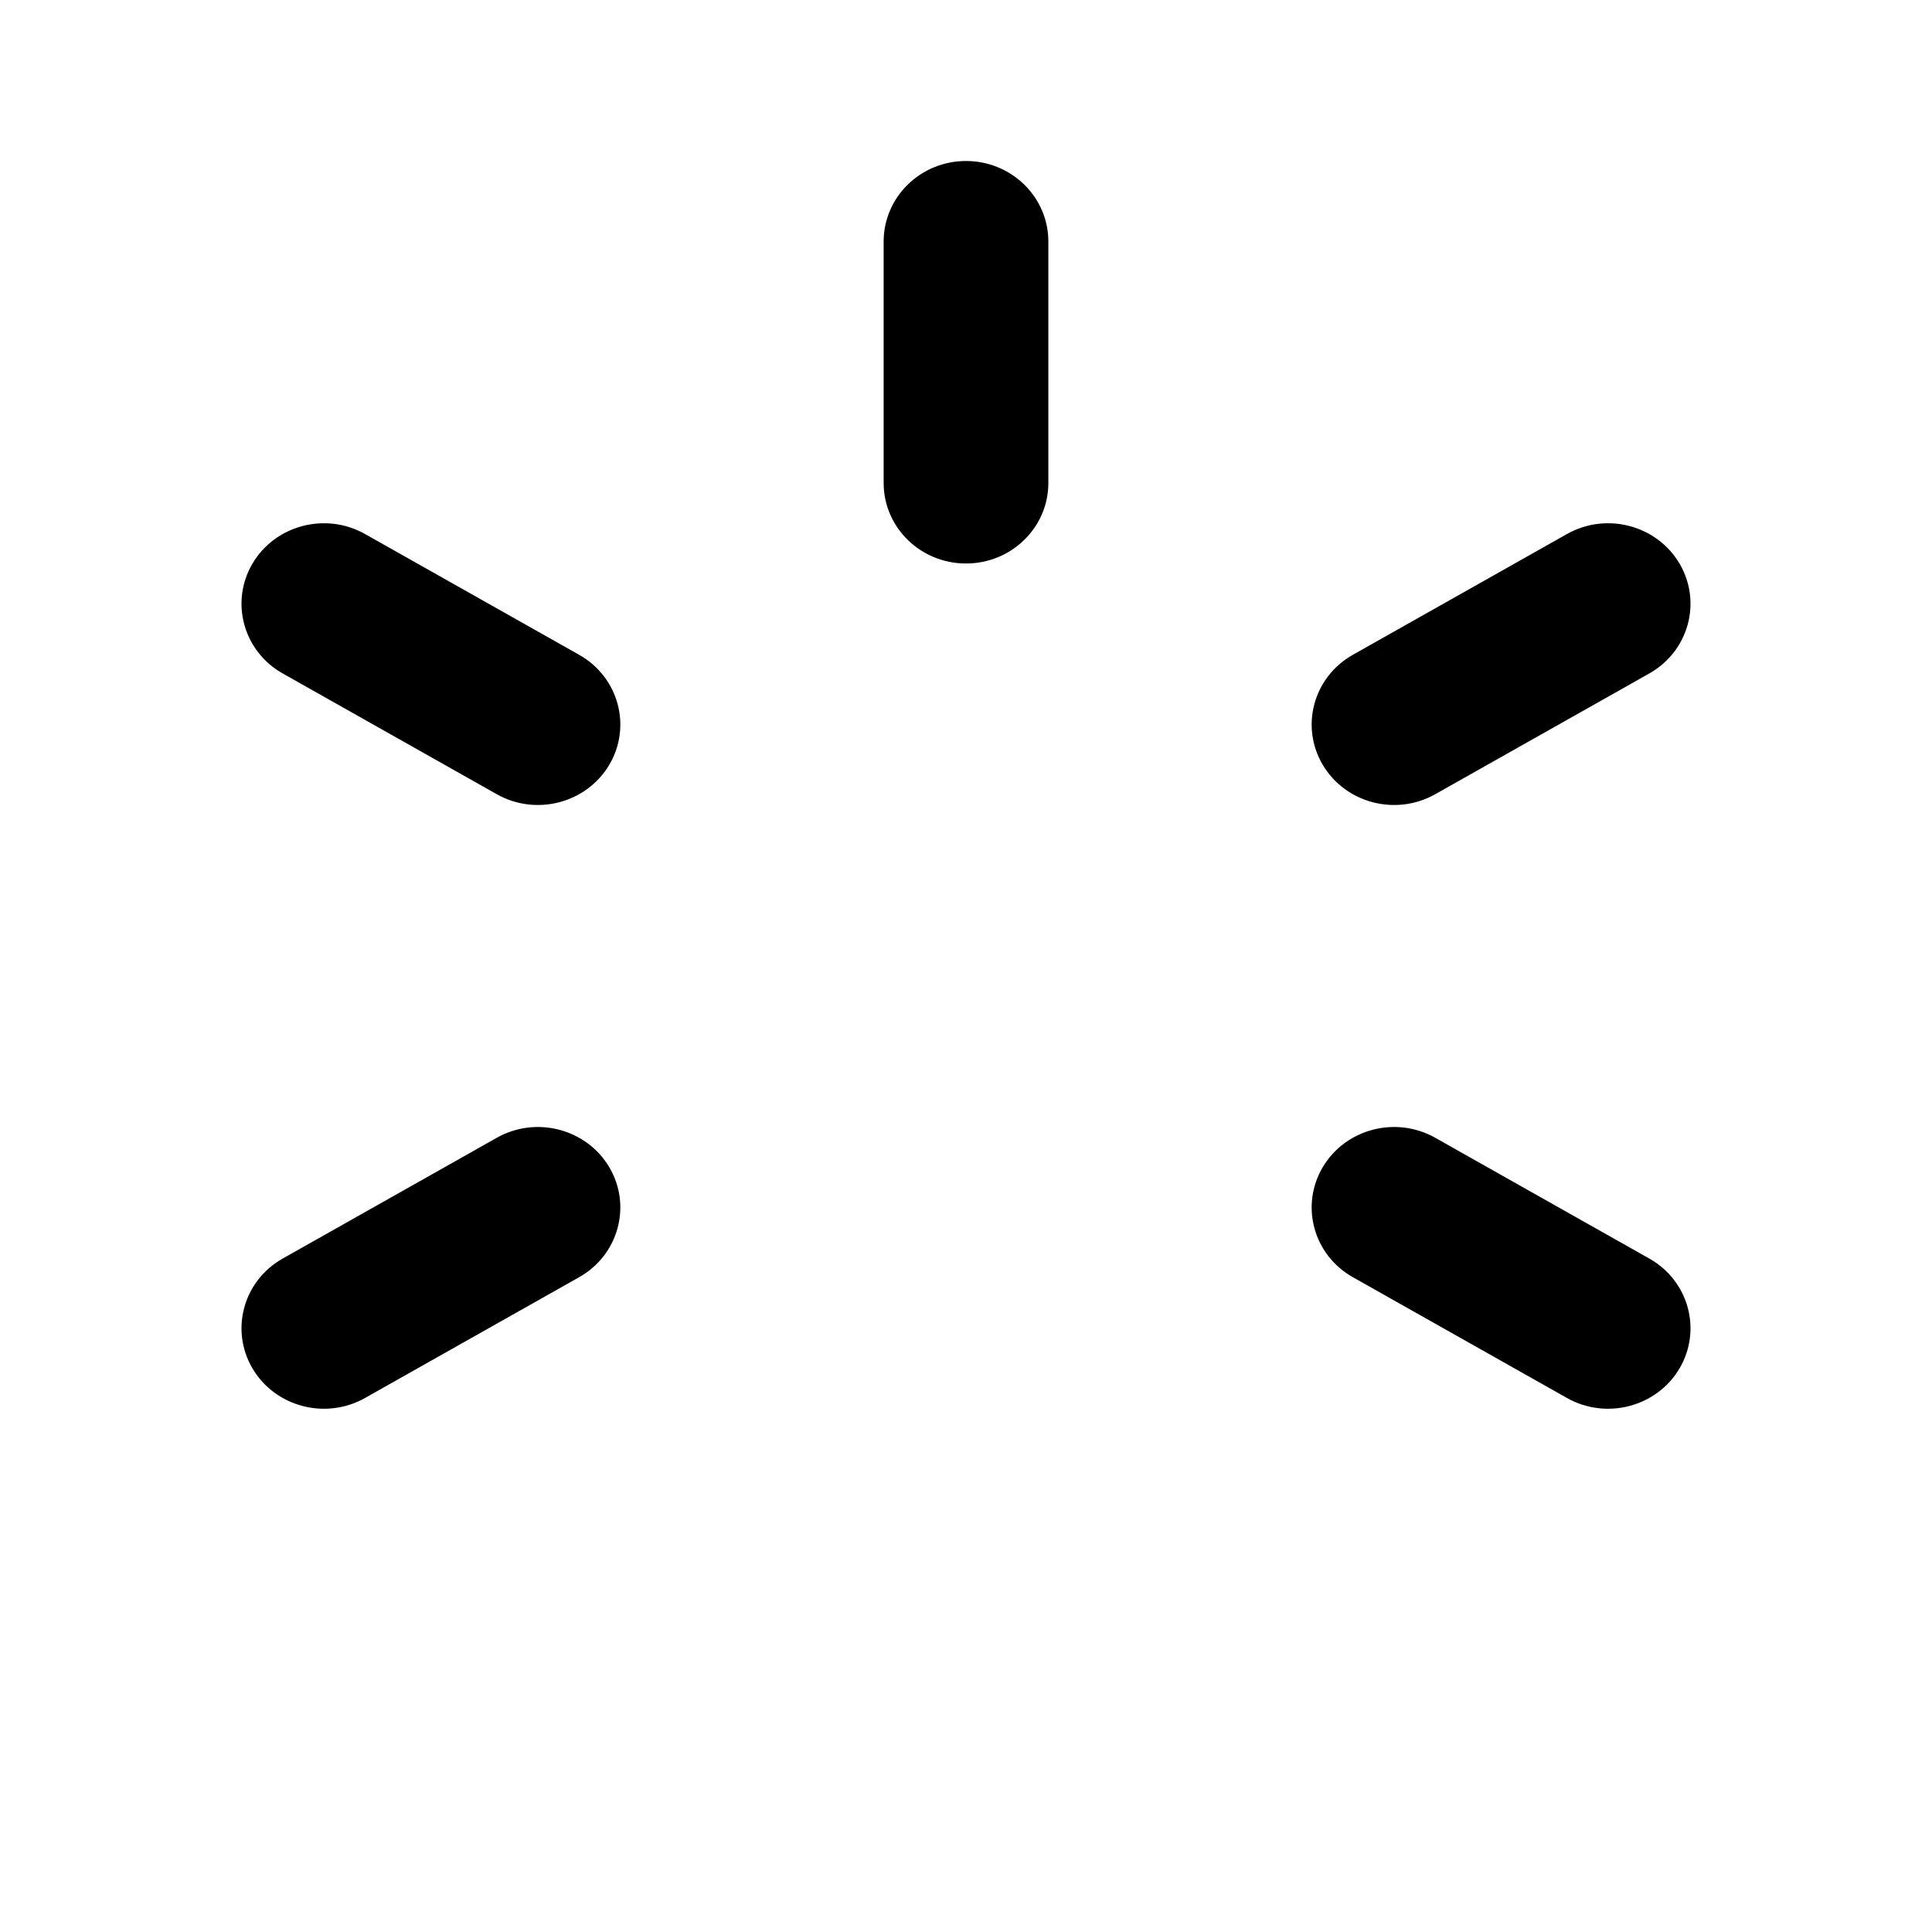 <svg width="24" height="24" viewBox="0 0 24 24" fill="none" xmlns="http://www.w3.org/2000/svg">
<path d="M12 2C12.565 2 13.023 2.448 13.023 3V6C13.023 6.552 12.565 7 12 7C11.435 7 10.977 6.552 10.977 6V3C10.977 2.448 11.435 2 12 2ZM20.863 7C21.145 7.478 20.978 8.09 20.488 8.366L17.829 9.866C17.34 10.142 16.714 9.978 16.431 9.5C16.149 9.022 16.316 8.41 16.806 8.134L19.465 6.634C19.954 6.358 20.58 6.522 20.863 7ZM7.569 14.5C7.851 14.978 7.684 15.59 7.194 15.866L4.535 17.366C4.046 17.642 3.42 17.478 3.137 17C2.855 16.522 3.022 15.91 3.512 15.634L6.171 14.134C6.66 13.858 7.286 14.022 7.569 14.5ZM20.863 17C20.58 17.478 19.954 17.642 19.465 17.366L16.806 15.866C16.316 15.59 16.149 14.978 16.431 14.5C16.714 14.022 17.34 13.858 17.829 14.134L20.488 15.634C20.978 15.91 21.145 16.522 20.863 17ZM7.569 9.5C7.286 9.978 6.66 10.142 6.171 9.866L3.512 8.366C3.022 8.09 2.855 7.478 3.137 7C3.42 6.522 4.046 6.358 4.535 6.634L7.194 8.134C7.684 8.41 7.851 9.022 7.569 9.5Z" fill="black"/>
</svg>
